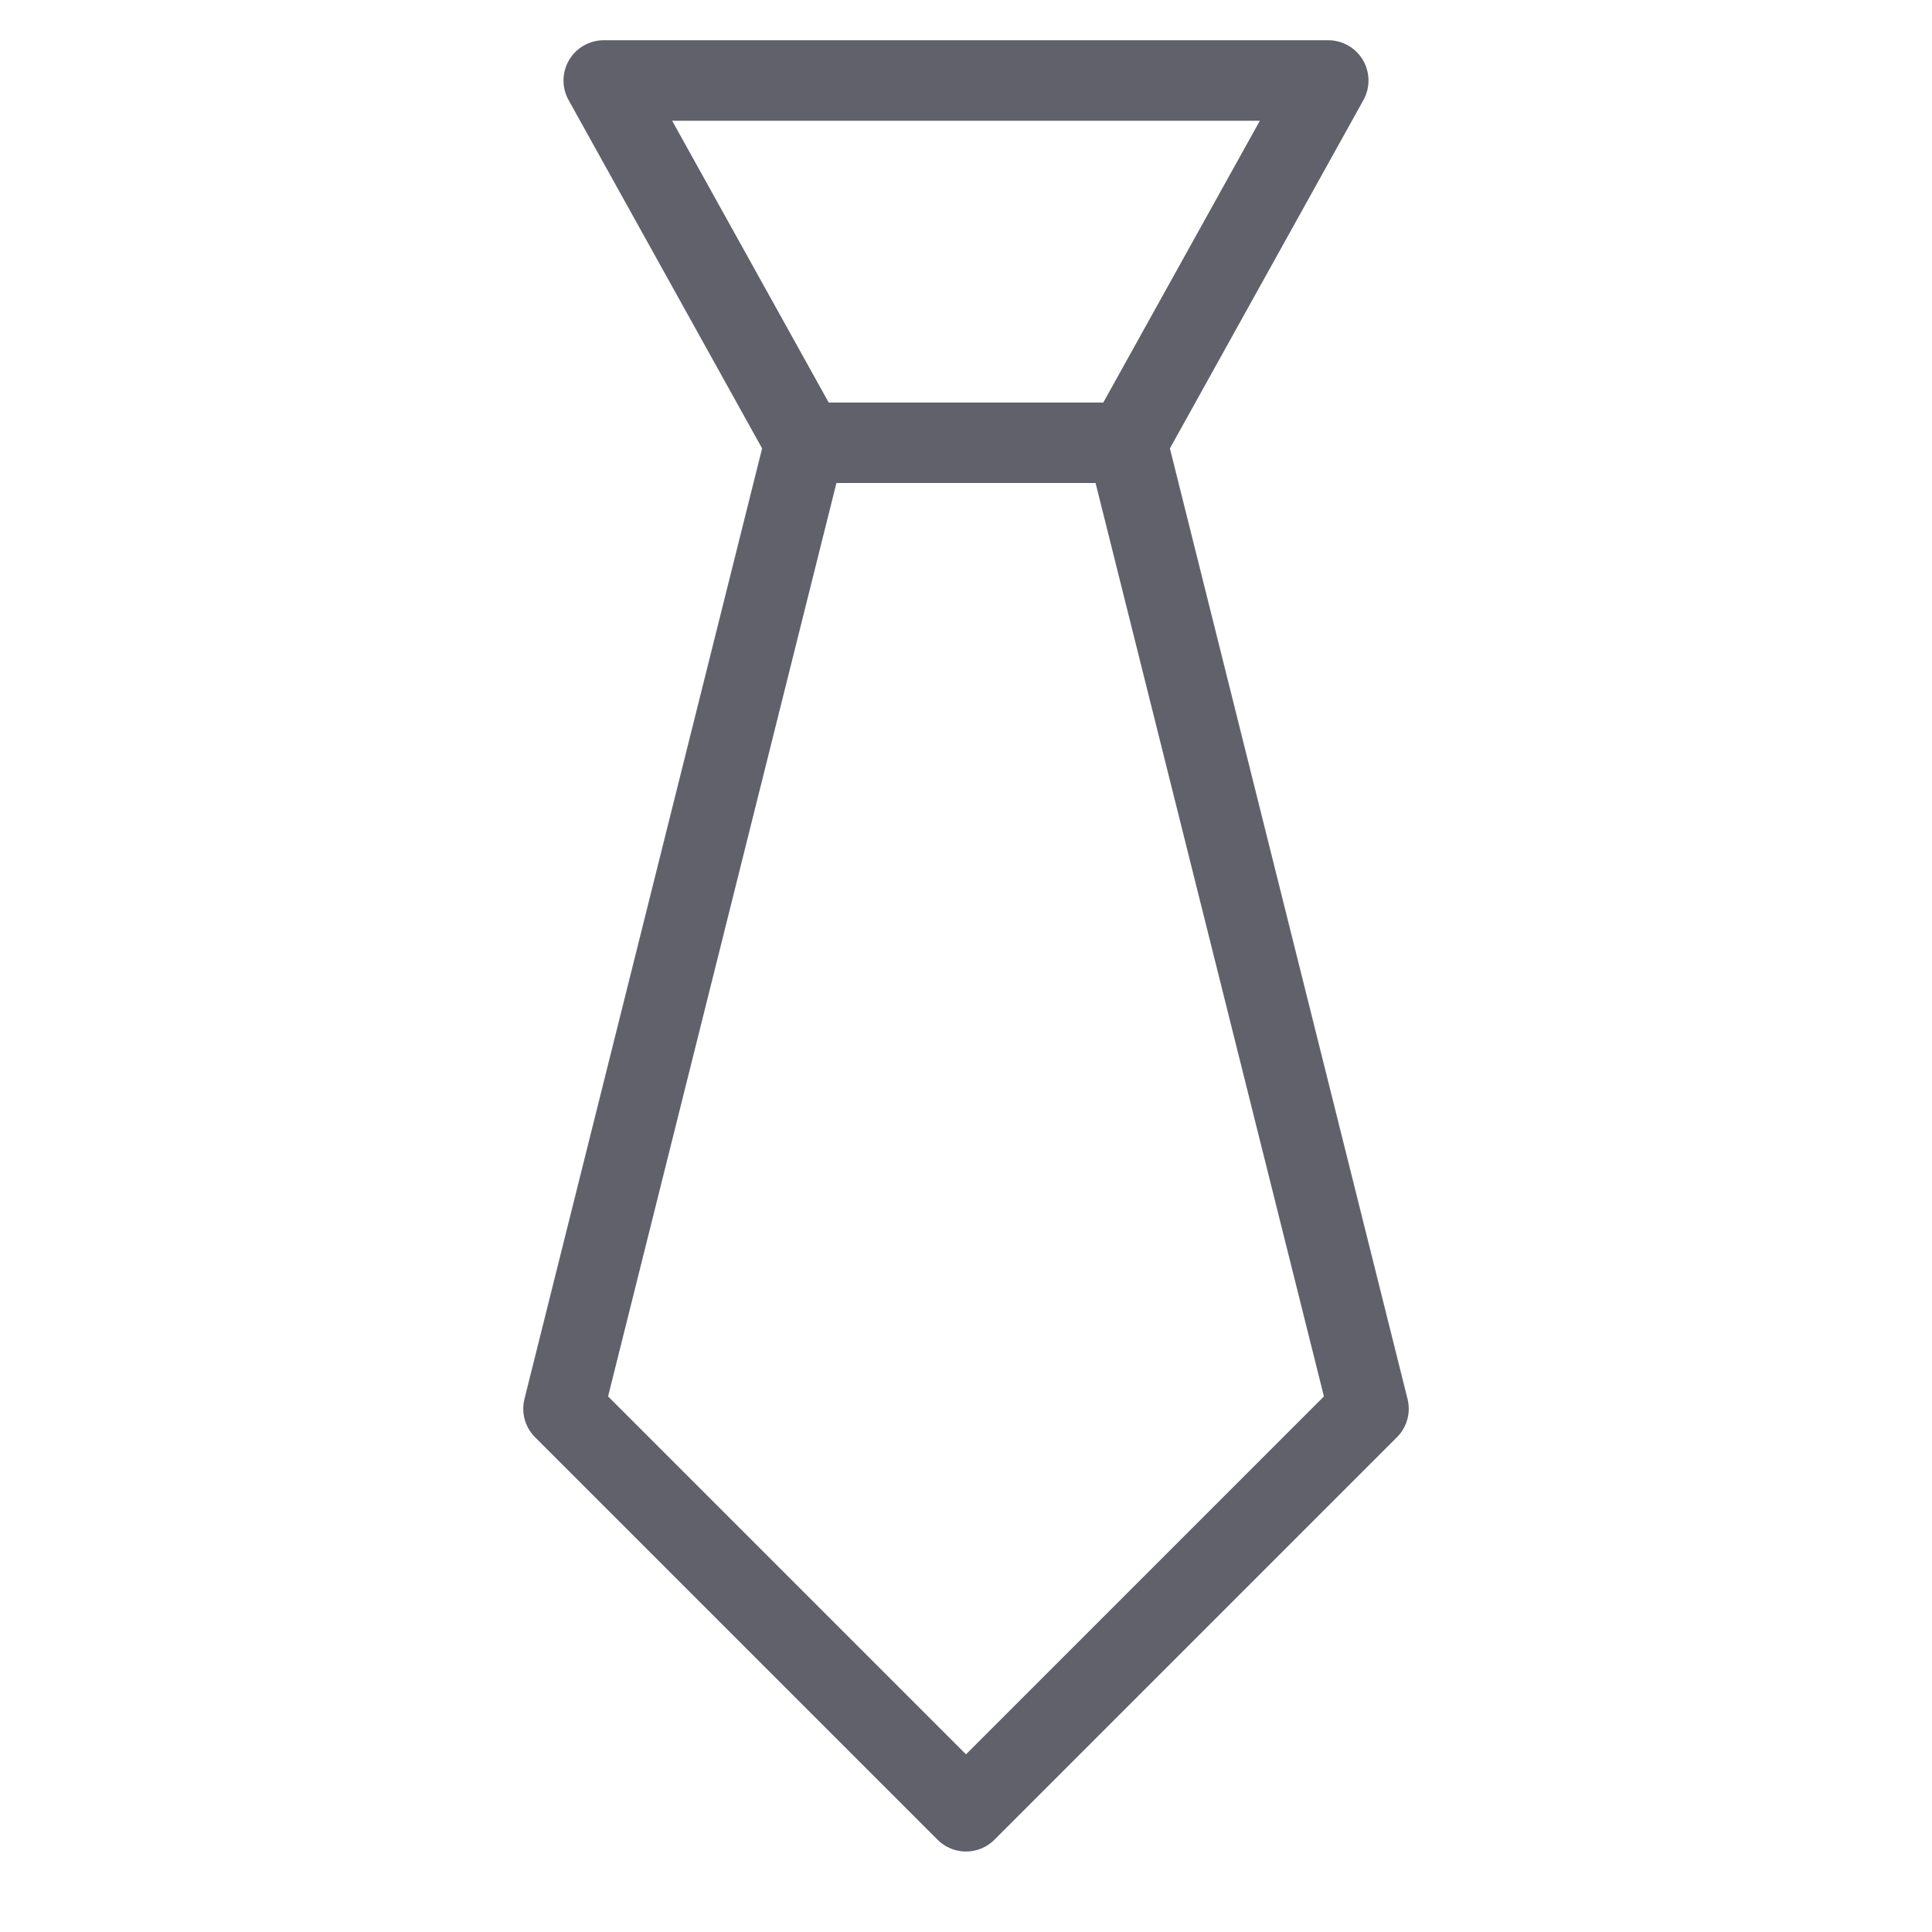 <svg xmlns="http://www.w3.org/2000/svg" height="48" width="48" viewBox="0 0 48 48"><title>tie 01 4</title><g stroke-linecap="round" fill="#61616b" stroke-linejoin="round" class="nc-icon-wrapper"><line data-cap="butt" data-color="color-2" fill="none" stroke="#61616b" stroke-width="2" x1="20" y1="11" x2="28" y2="11"></line> <polygon fill="none" stroke="#61616b" stroke-width="2" points="28,11 33,2 15,2 20,11 14,35 24,45 34,35 "></polygon></g></svg>